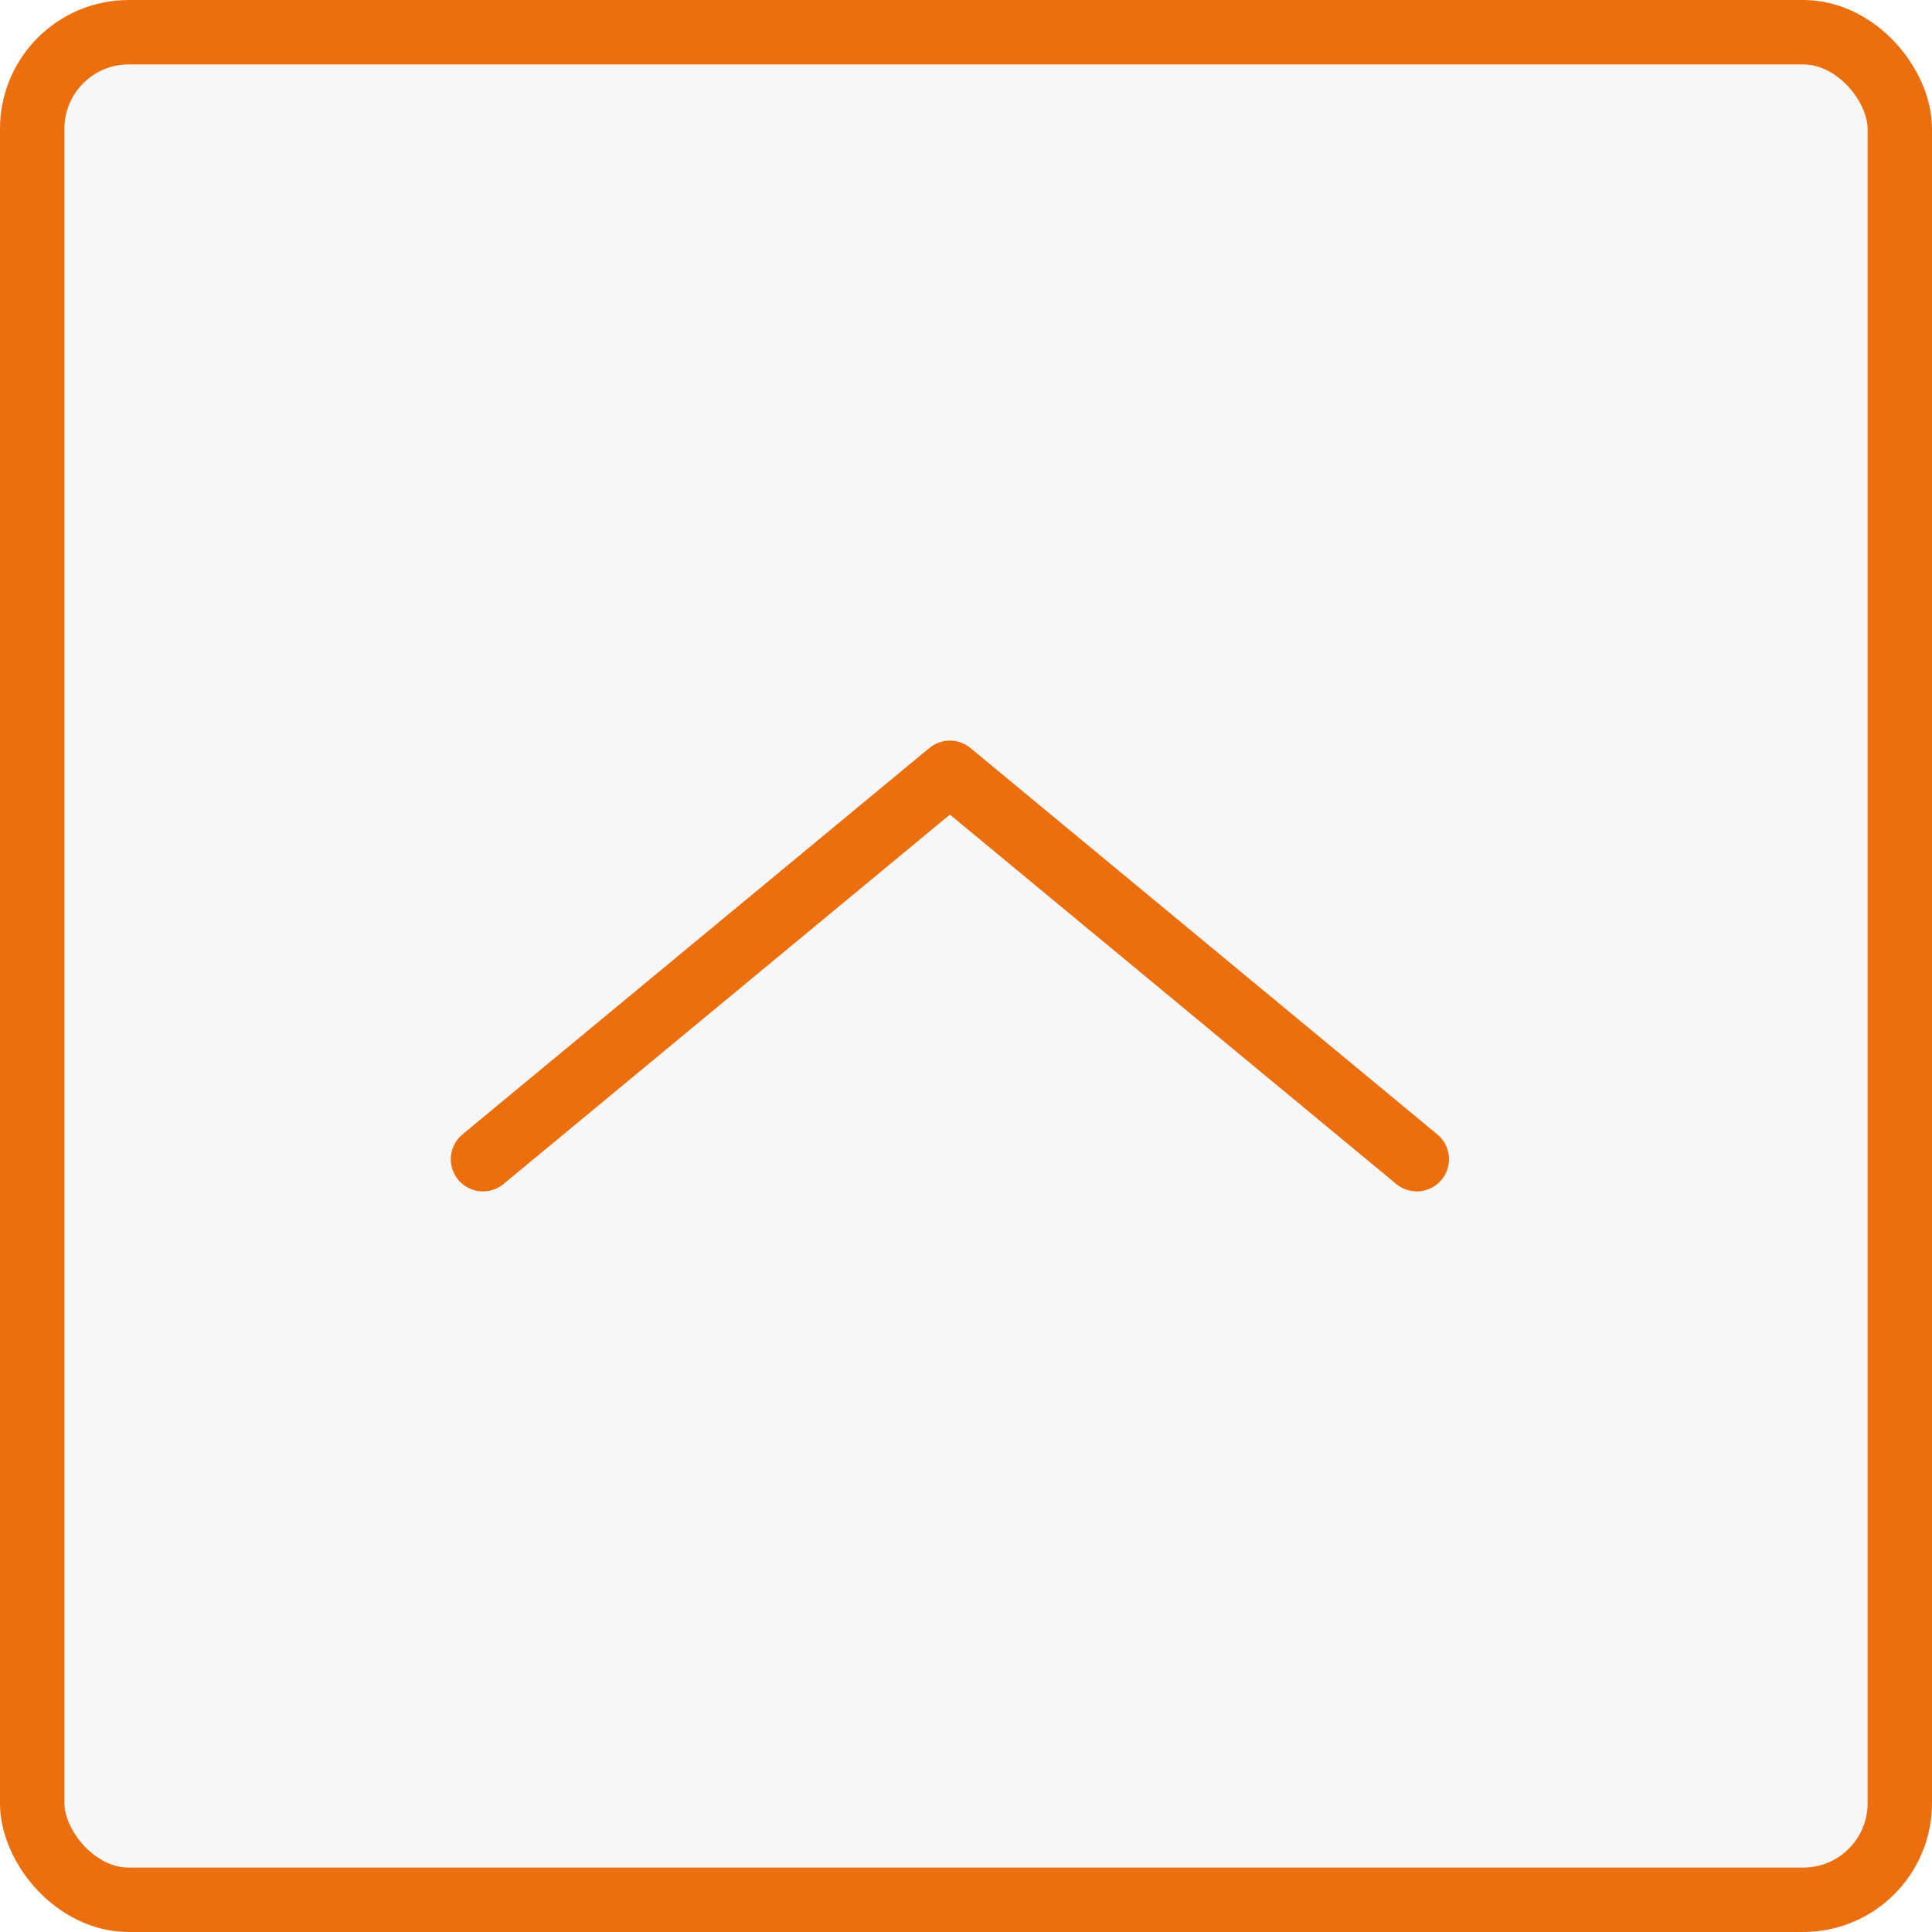 <svg width="60" height="60" viewBox="0 0 60 60" fill="none" xmlns="http://www.w3.org/2000/svg">
<rect x="1" y="1" width="58" height="58" rx="3" fill="#D9D9D9" fill-opacity="0.2" stroke="#EB6F0E" stroke-width="2"/>
<path d="M15 36L29.5 24L44 36" stroke="#EB6F0E" stroke-width="2" stroke-linecap="round" stroke-linejoin="round"/>
</svg>
